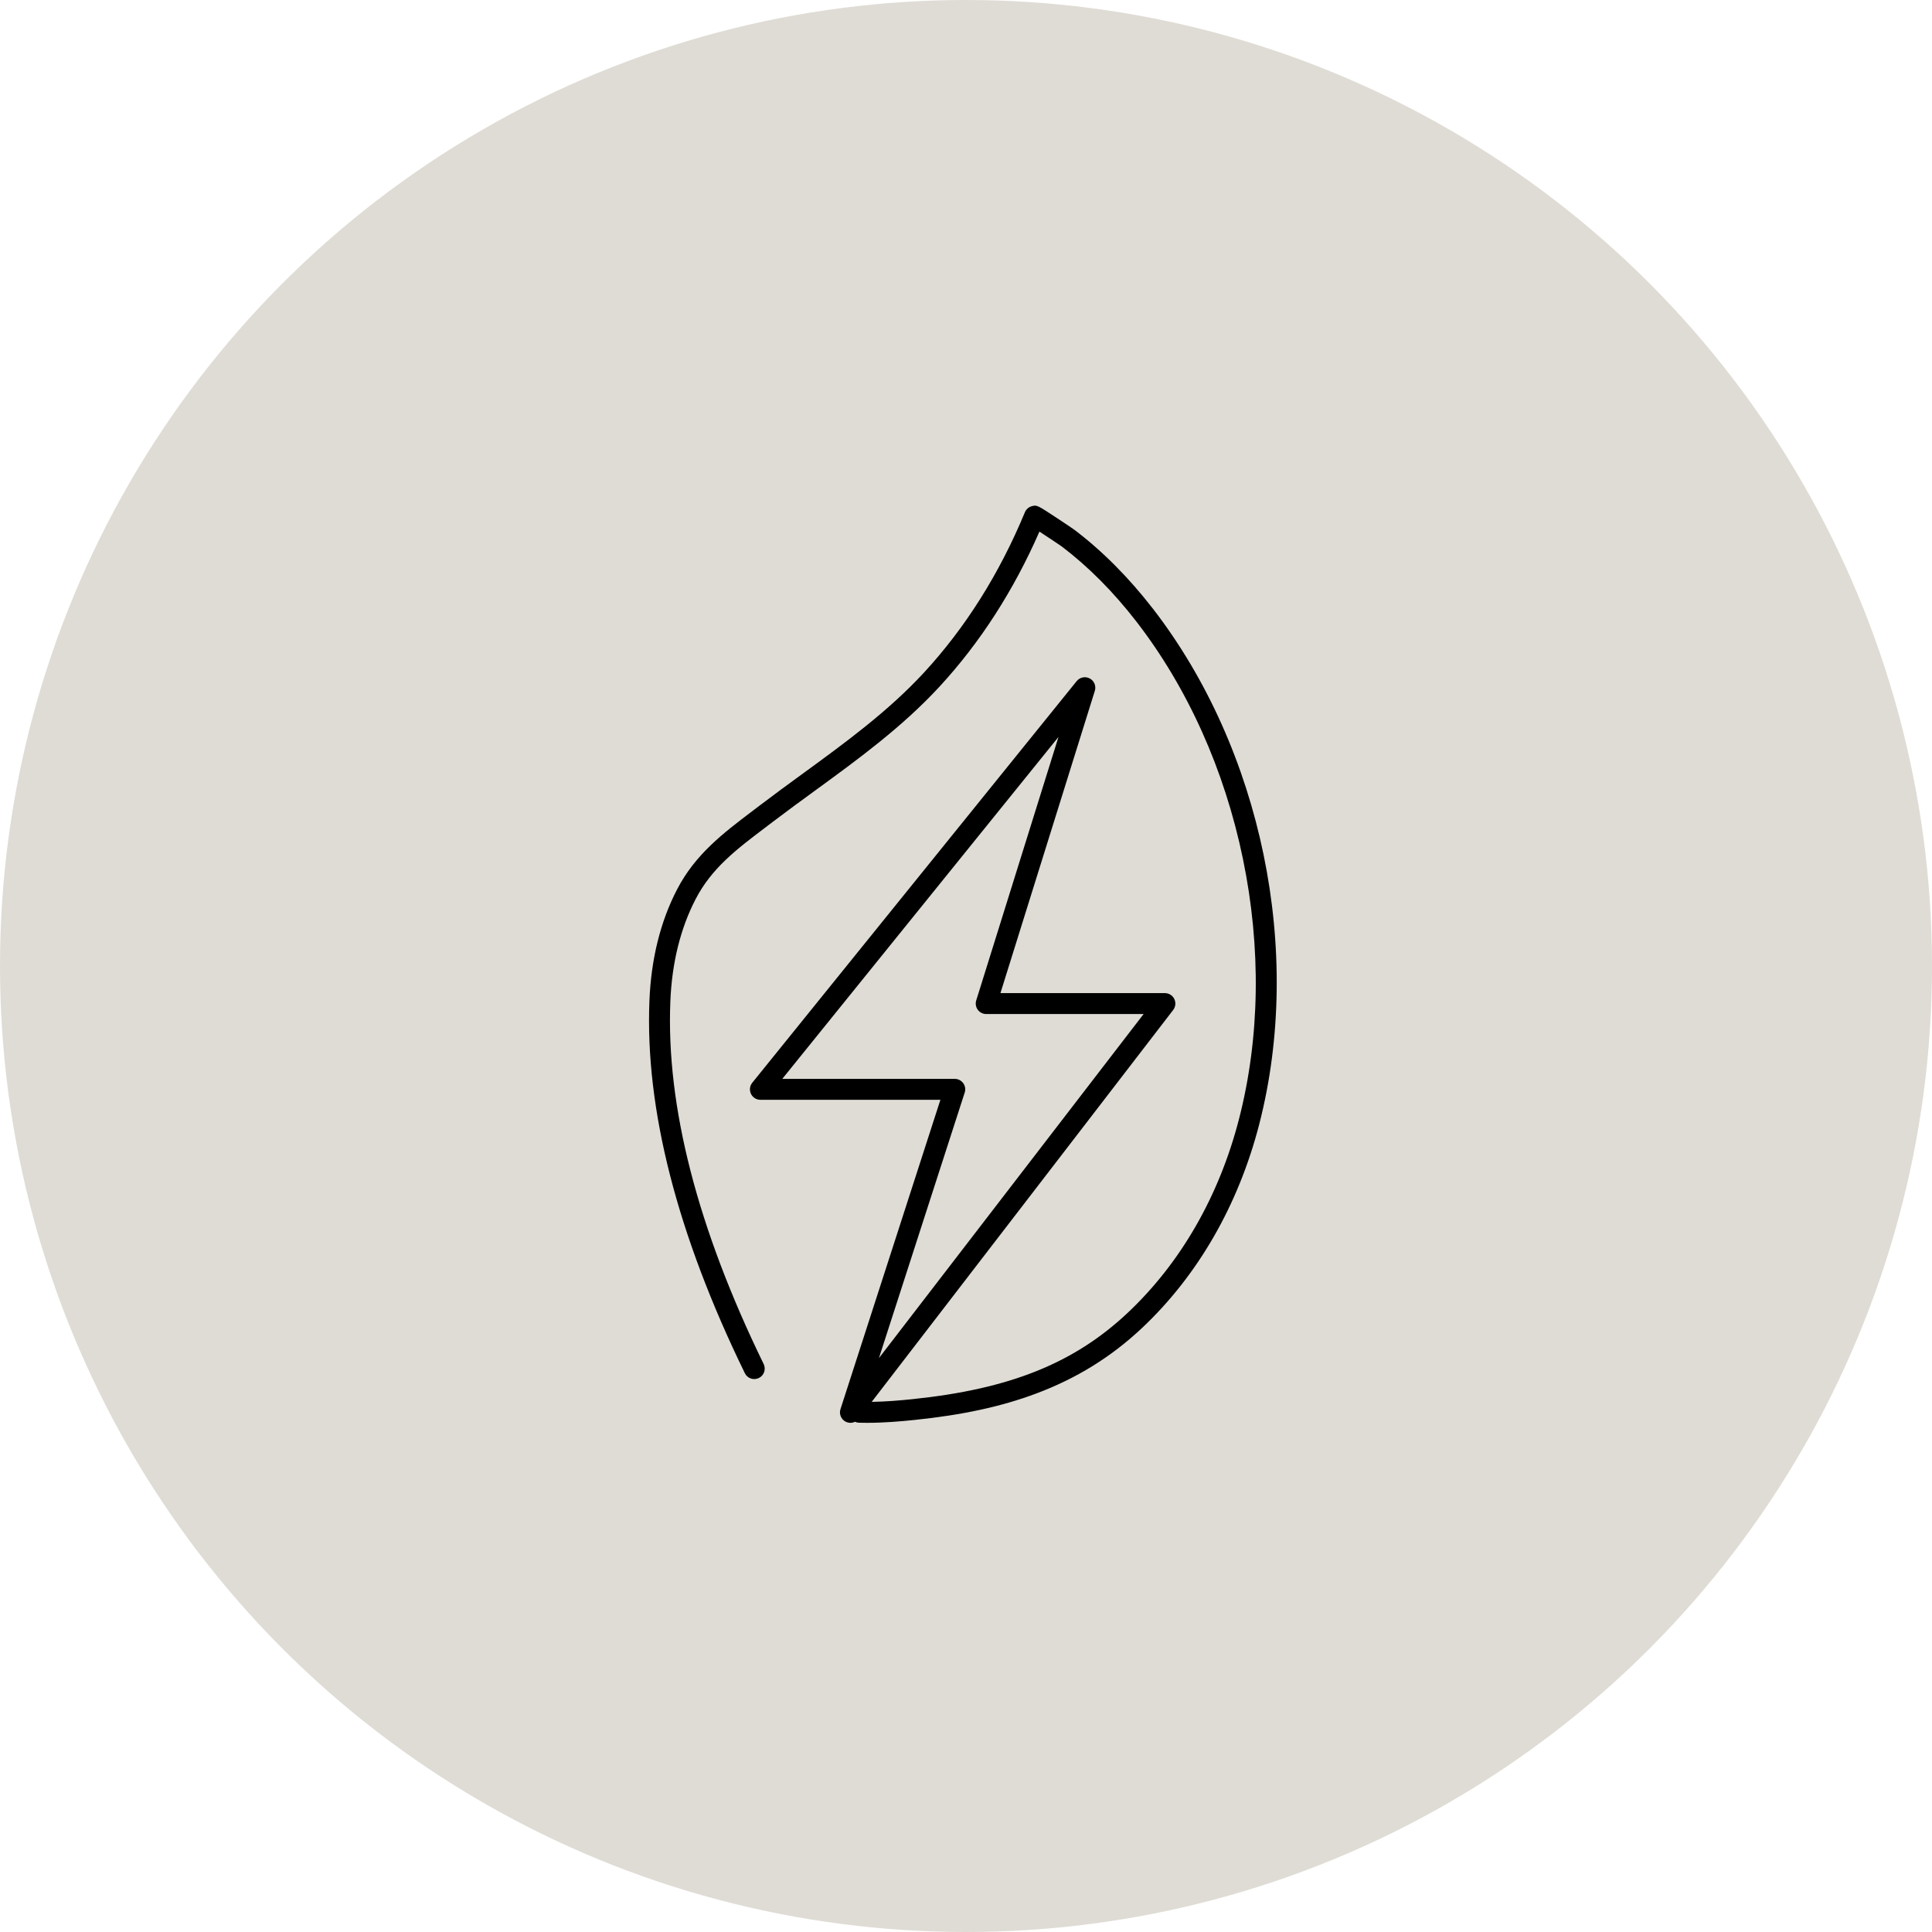 <svg width="256" height="256" viewBox="0 0 256 256" fill="none" xmlns="http://www.w3.org/2000/svg">
<circle cx="128" cy="128" r="128" fill="#DFDCD5"/>
<path d="M152.775 80.668C149.58 76.536 146.072 73.008 142.347 70.188C142.17 70.055 140.872 69.186 140.018 68.624C137.439 66.924 137.389 66.893 136.723 67.073C136.307 67.184 135.966 67.484 135.802 67.883C132.427 76.02 127.929 83.164 122.435 89.118C117.693 94.257 111.949 98.445 106.395 102.493C104.517 103.861 102.576 105.278 100.69 106.714C100.36 106.964 100.033 107.214 99.708 107.46C95.812 110.411 92.132 113.201 89.716 117.852C87.509 122.103 86.277 127.067 86.053 132.6C85.47 146.949 89.724 163.553 98.696 181.956C99.031 182.644 99.861 182.929 100.551 182.594C101.239 182.258 101.525 181.429 101.189 180.738C92.42 162.754 88.26 146.594 88.823 132.711C89.031 127.586 90.16 123.016 92.179 119.128C94.303 115.031 97.584 112.547 101.383 109.671C101.711 109.421 102.041 109.171 102.373 108.919C104.237 107.499 106.164 106.093 108.031 104.734C113.694 100.608 119.548 96.337 124.476 90.998C129.854 85.172 134.308 78.261 137.73 70.44C138.883 71.192 140.436 72.229 140.675 72.401C144.205 75.077 147.539 78.43 150.584 82.368C157.384 91.165 162.262 102.033 164.694 113.797C167.129 125.575 166.952 137.489 164.181 148.252C161.552 158.475 156.435 167.374 149.389 173.988C142.295 180.647 133.786 184.058 120.935 185.392C119.301 185.561 117.435 185.725 115.505 185.755L155.454 133.826C155.775 133.407 155.831 132.841 155.598 132.367C155.365 131.893 154.882 131.593 154.353 131.593H132.563L145.071 91.536C145.27 90.901 144.987 90.213 144.399 89.9C143.812 89.587 143.085 89.734 142.666 90.252L99.678 143.471C99.342 143.887 99.276 144.459 99.506 144.941C99.736 145.424 100.224 145.729 100.756 145.729H124.609L111.367 186.72C111.159 187.361 111.445 188.06 112.041 188.373C112.246 188.481 112.468 188.531 112.684 188.531C112.901 188.531 113.1 188.484 113.289 188.393C113.453 188.468 113.636 188.512 113.83 188.517C114.187 188.529 114.545 188.531 114.897 188.531C117.163 188.531 119.343 188.34 121.22 188.146C127.571 187.486 132.663 186.382 137.244 184.671C142.613 182.669 147.203 179.832 151.283 176.004C158.712 169.03 164.101 159.67 166.863 148.937C172.731 126.127 167.201 99.329 152.775 80.665V80.668ZM127.832 144.769C127.968 144.348 127.896 143.884 127.632 143.527C127.369 143.169 126.956 142.955 126.512 142.955H103.657L140.256 97.648L129.354 132.564C129.224 132.986 129.299 133.443 129.56 133.798C129.82 134.153 130.236 134.364 130.677 134.364H151.535L116.462 179.959L127.829 144.769H127.832Z" fill="black"/>
</svg>
